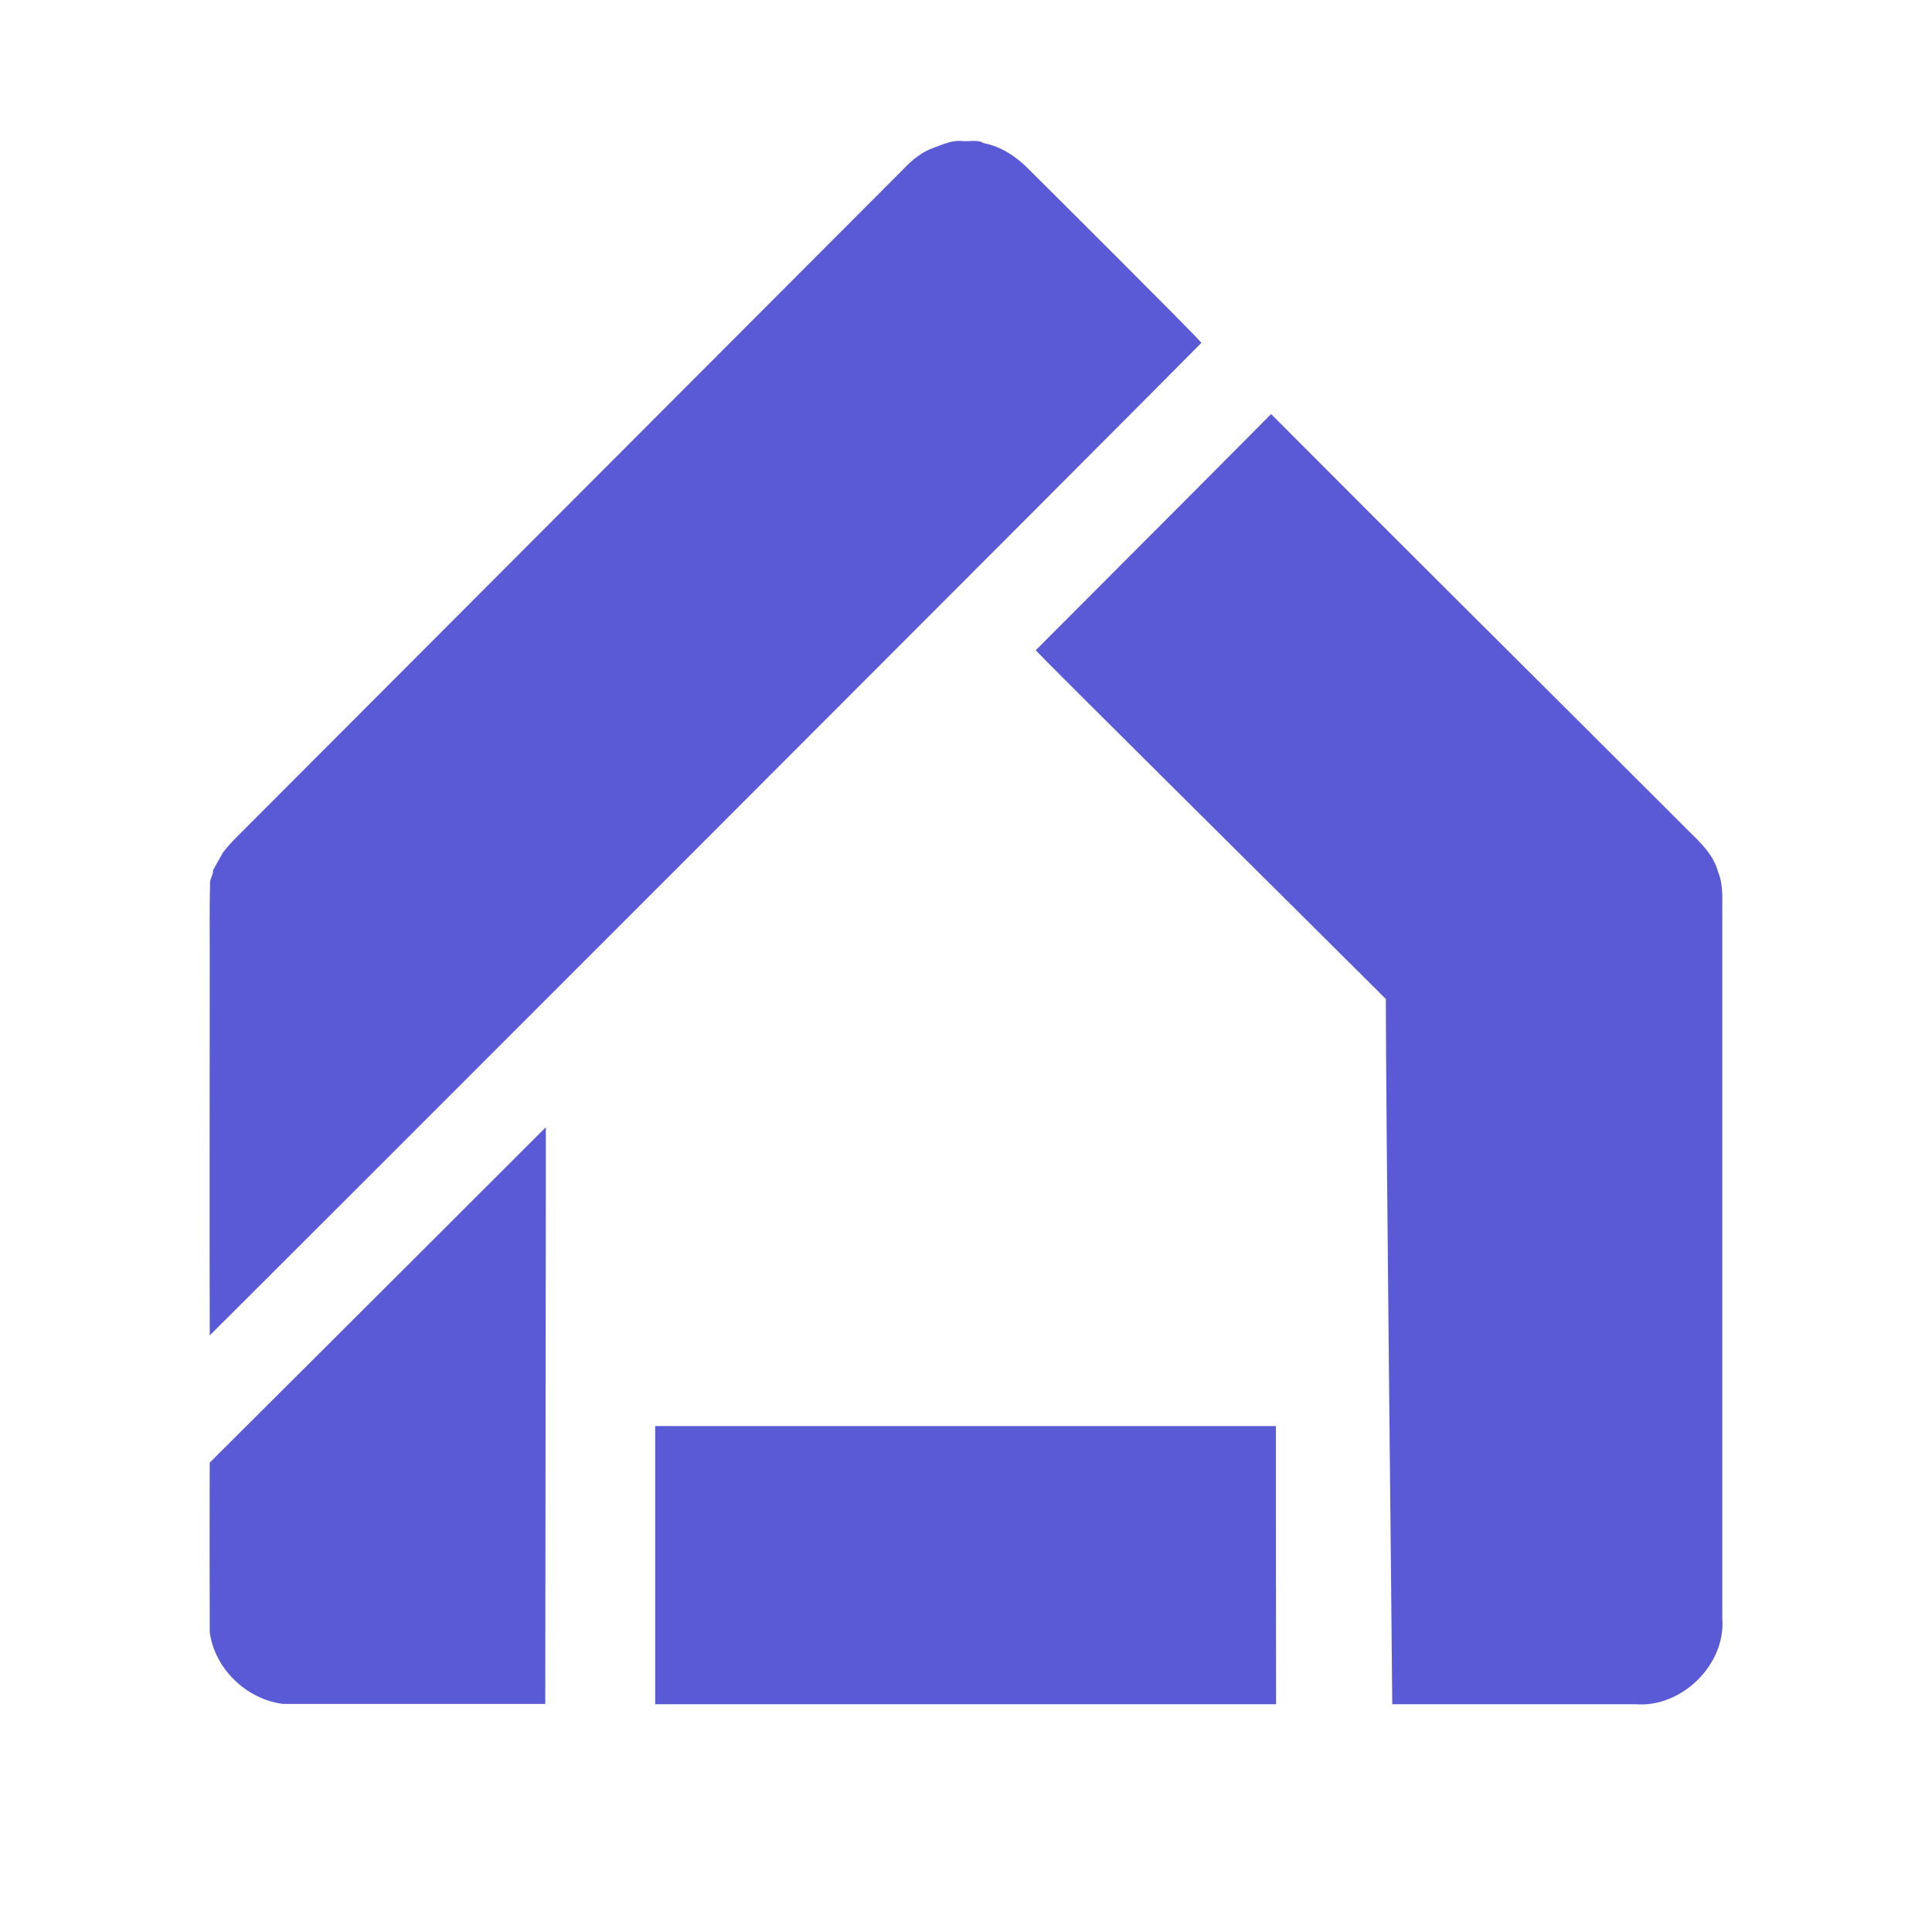 <svg viewBox="0 0 512 512" xmlns="http://www.w3.org/2000/svg"><path fill="rgb(90, 90, 215)" d="m254.789 37.367c1.942.242 4.207-.486 5.906.566 4.612.89 8.658 3.56 11.975 6.958 0 0 44.502 44.26 45.716 45.959-15.535 15.859-247.35 247.754-262.804 263.046-.081-33.578 0-67.157 0-100.736 0-6.311-.081-12.703.081-19.014-.081-1.295.89-2.266.809-3.56.89-1.538 1.699-3.075 2.589-4.612 2.185-2.913 4.936-5.341 7.444-7.93 57.61-57.69 115.22-115.462 172.829-173.153 2.347-2.508 5.017-4.692 8.334-5.825 2.347-.809 4.612-1.942 7.121-1.699zm83.344 340.56c.004 23.455 0 50.139.038 73.712h-164.543c0-23.443 0-56.457 0-73.712zm107.286-159.802c3.802 3.965 8.495 7.525 9.952 13.108 1.456 3.641.971 7.525 1.052 11.328v186.341c.971 12.218-10.762 23.707-22.98 22.737h-64.482l-.001-.165c-.081-14.926-1.703-159.218-1.703-186.743-27.51-27.43-90.968-90.252-92.771-92.415 32.49-32.543 57.277-57.405 62.369-62.594 38.647 38.833 69.793 69.632 108.564 108.403zm-370.418 233.433c-9.709-1.214-18.205-9.386-19.419-19.096-.058-18.996-.032-25.871-.013-44.845 0 0 48.721-48.523 89.083-88.89.029 20.182-.153 125.625-.153 152.831z" stroke-width="38"/></svg>